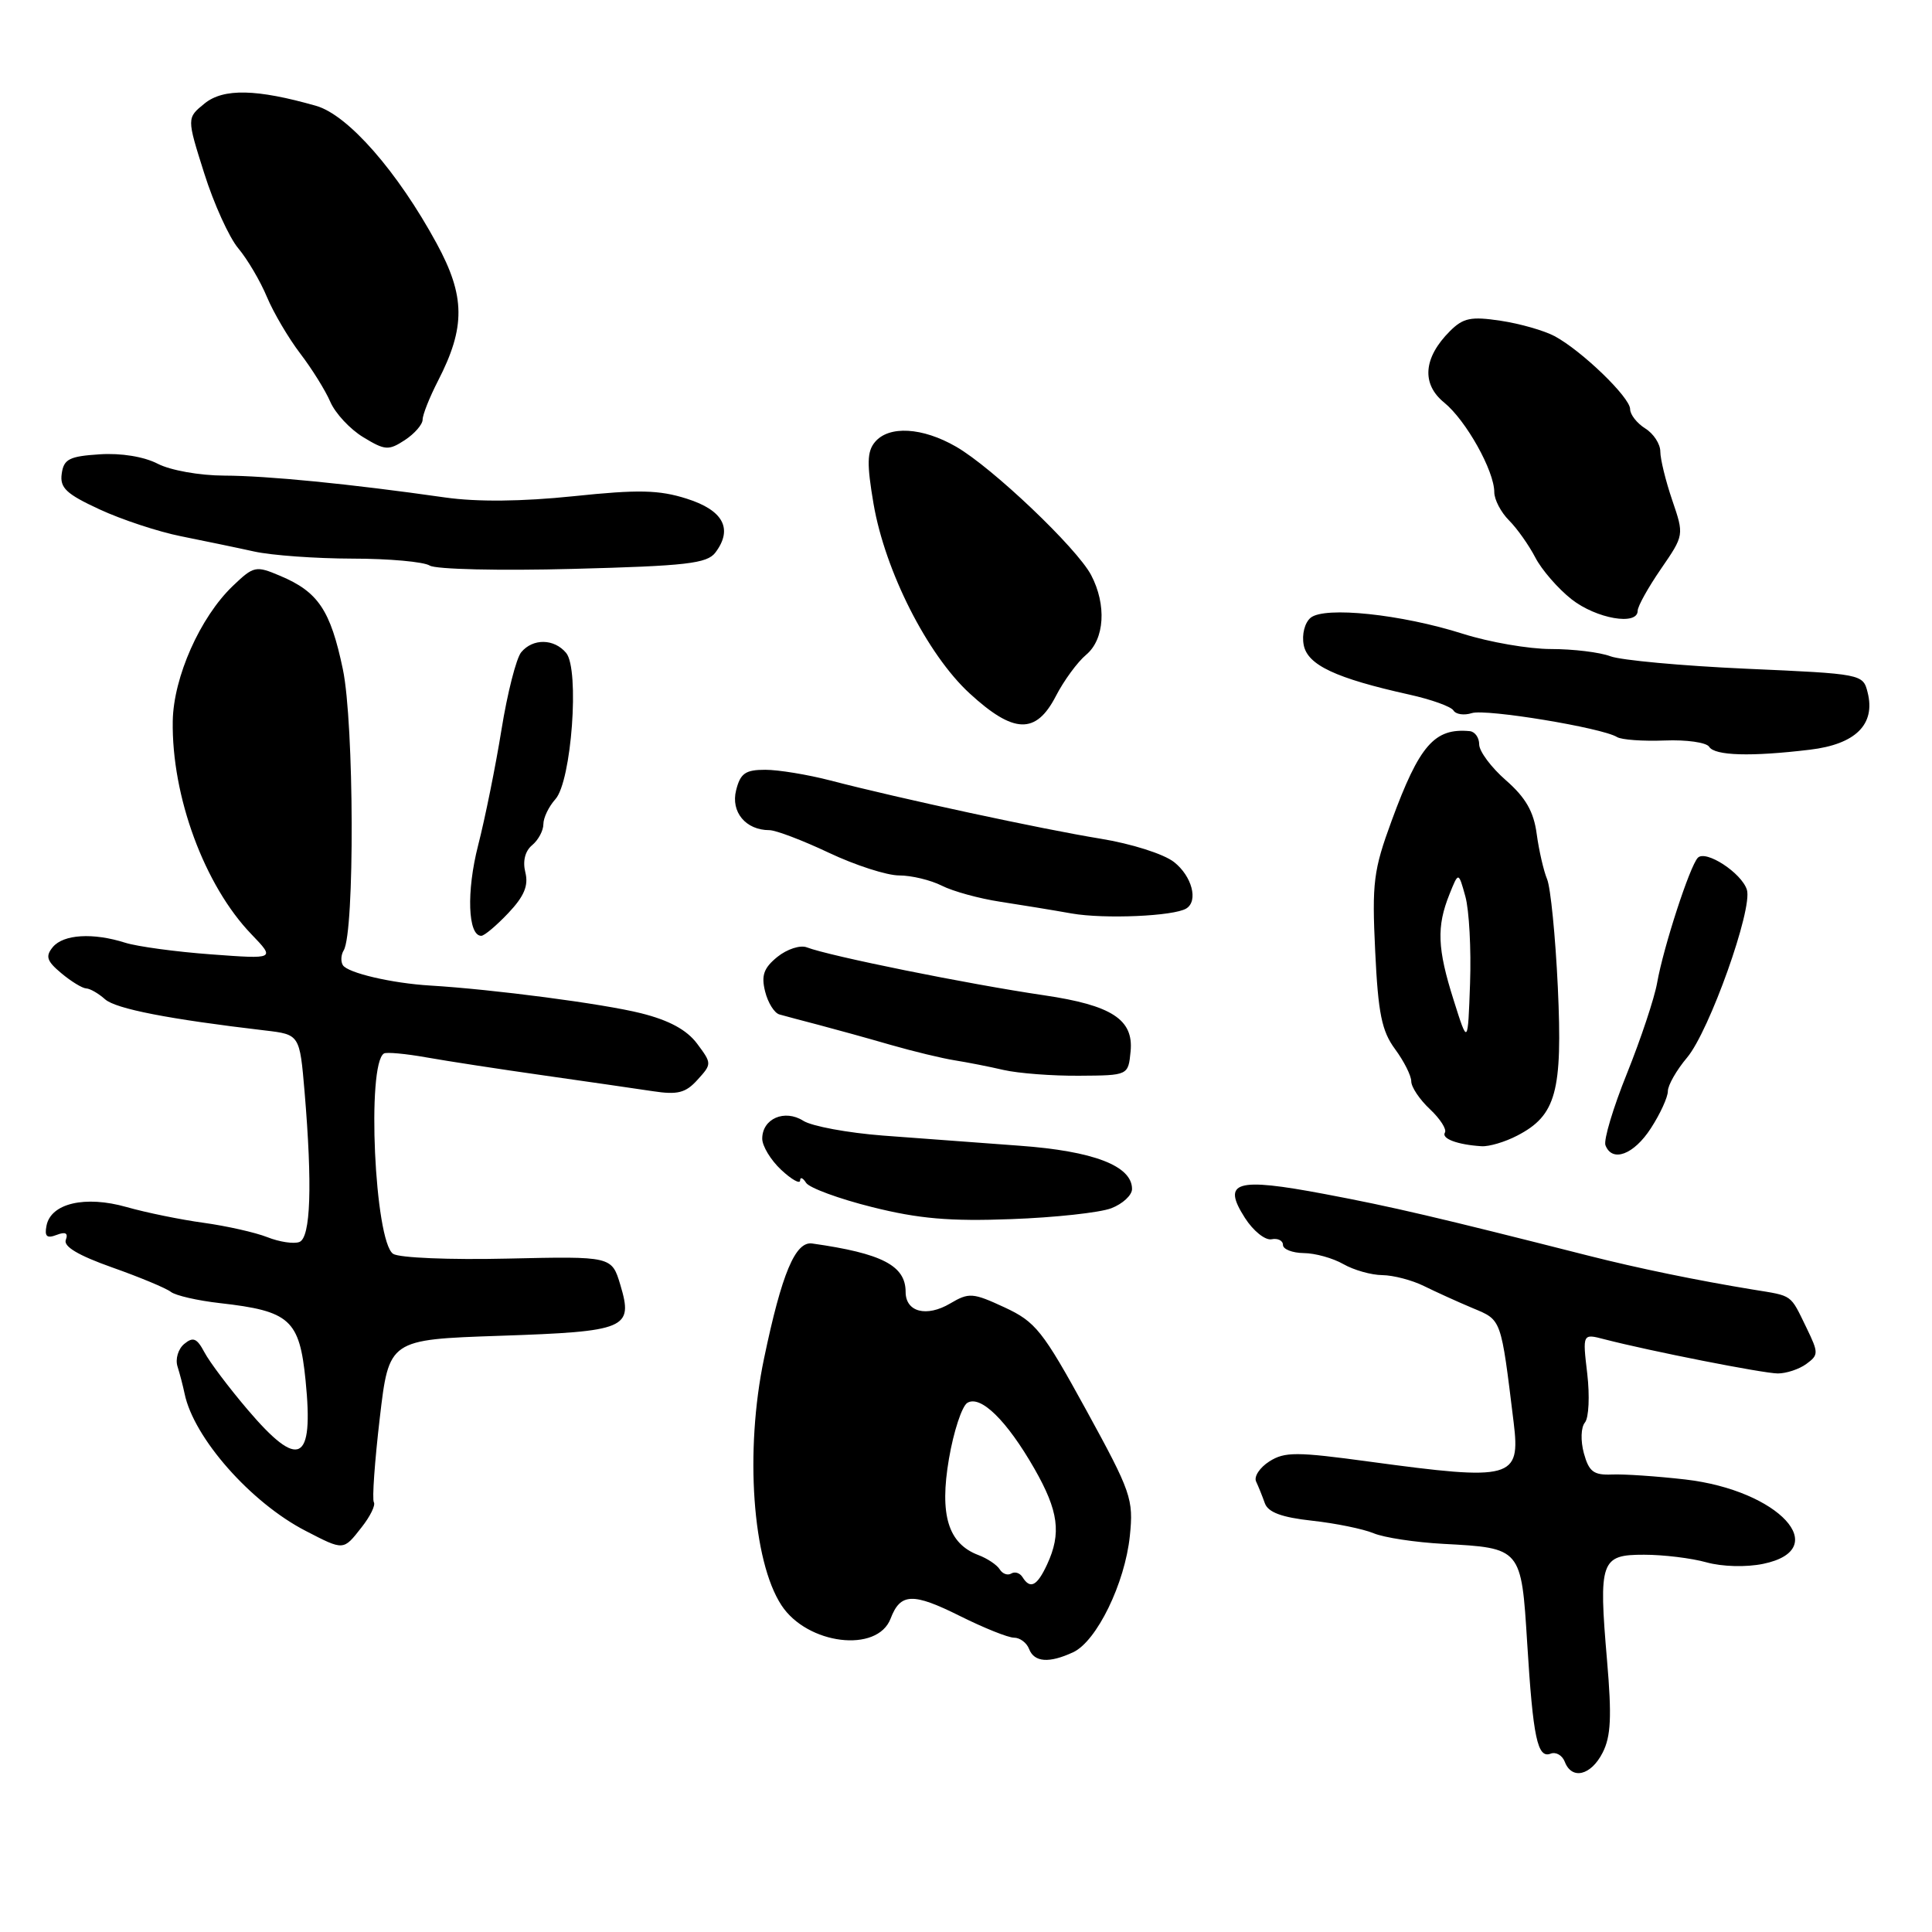 <?xml version="1.0" encoding="UTF-8" standalone="no"?>
<!DOCTYPE svg PUBLIC "-//W3C//DTD SVG 1.1//EN" "http://www.w3.org/Graphics/SVG/1.1/DTD/svg11.dtd" >
<svg xmlns="http://www.w3.org/2000/svg" xmlns:xlink="http://www.w3.org/1999/xlink" version="1.1" viewBox="0 0 256 256">
 <g >
 <path fill="currentColor"
d=" M 212.35 232.25 C 213.46 230.09 213.58 227.46 212.94 220.00 C 211.81 206.82 212.10 206.00 217.86 206.01 C 220.41 206.01 224.13 206.46 226.12 207.02 C 228.22 207.60 231.38 207.68 233.62 207.22 C 242.93 205.30 235.73 197.48 223.32 196.04 C 219.57 195.61 215.19 195.31 213.59 195.38 C 211.16 195.48 210.54 195.00 209.87 192.56 C 209.42 190.89 209.48 189.13 210.01 188.49 C 210.53 187.87 210.66 184.96 210.32 182.03 C 209.69 176.70 209.69 176.70 212.59 177.46 C 218.66 179.03 233.59 181.97 235.56 181.99 C 236.69 181.99 238.40 181.43 239.35 180.73 C 240.98 179.54 240.98 179.27 239.39 175.98 C 237.16 171.41 237.64 171.75 232.24 170.87 C 224.92 169.67 217.08 168.06 210.50 166.39 C 190.49 161.31 184.48 159.90 175.50 158.21 C 163.73 155.99 161.87 156.55 164.96 161.38 C 166.06 163.10 167.64 164.37 168.48 164.21 C 169.31 164.04 170.00 164.38 170.00 164.96 C 170.00 165.53 171.24 166.02 172.75 166.04 C 174.26 166.05 176.62 166.71 178.00 167.50 C 179.38 168.29 181.70 168.95 183.17 168.96 C 184.64 168.98 187.11 169.63 188.67 170.40 C 190.23 171.17 193.13 172.49 195.13 173.33 C 199.00 174.95 198.86 174.56 200.57 188.50 C 201.48 195.95 200.38 196.24 181.50 193.68 C 171.80 192.36 170.23 192.35 168.19 193.65 C 166.92 194.46 166.13 195.66 166.44 196.31 C 166.75 196.97 167.27 198.26 167.60 199.19 C 168.03 200.39 169.83 201.06 173.85 201.50 C 176.96 201.84 180.62 202.59 182.00 203.16 C 183.38 203.74 187.54 204.37 191.25 204.57 C 201.59 205.12 201.58 205.11 202.36 217.70 C 203.14 230.30 203.72 233.04 205.47 232.37 C 206.17 232.10 207.01 232.59 207.34 233.44 C 208.27 235.88 210.81 235.27 212.35 232.25 Z  M 142.20 218.93 C 145.32 217.48 149.06 209.80 149.71 203.52 C 150.21 198.64 149.90 197.74 143.93 186.84 C 138.16 176.32 137.23 175.15 133.10 173.23 C 128.89 171.28 128.39 171.25 125.90 172.72 C 122.77 174.57 120.00 173.85 120.00 171.19 C 120.00 167.70 116.88 166.08 107.62 164.77 C 105.39 164.45 103.59 168.73 101.24 180.00 C 98.67 192.26 99.70 206.84 103.55 212.71 C 106.97 217.93 116.26 219.07 118.01 214.47 C 119.31 211.07 120.95 211.01 127.22 214.14 C 130.37 215.71 133.58 217.00 134.36 217.00 C 135.15 217.00 136.05 217.68 136.36 218.50 C 137.04 220.27 139.02 220.41 142.20 218.93 Z  M 47.91 202.38 C 49.05 200.94 49.78 199.45 49.54 199.06 C 49.29 198.67 49.65 193.66 50.32 187.92 C 51.54 177.50 51.54 177.50 66.22 177.00 C 83.04 176.43 83.93 176.05 82.20 170.26 C 81.06 166.46 81.06 166.46 67.28 166.77 C 59.61 166.95 52.88 166.67 52.09 166.14 C 49.64 164.48 48.56 140.97 50.88 139.59 C 51.22 139.39 53.75 139.62 56.50 140.11 C 59.25 140.60 66.22 141.67 72.00 142.49 C 77.78 143.31 84.30 144.26 86.51 144.59 C 89.79 145.09 90.86 144.82 92.43 143.07 C 94.33 140.98 94.33 140.92 92.37 138.29 C 91.00 136.46 88.66 135.19 84.94 134.26 C 79.93 133.00 65.34 131.09 57.00 130.59 C 51.95 130.29 46.07 128.92 45.43 127.89 C 45.13 127.40 45.18 126.52 45.54 125.93 C 47.01 123.55 46.93 95.81 45.43 88.68 C 43.79 80.85 42.16 78.42 37.12 76.30 C 33.89 74.93 33.62 74.99 30.84 77.65 C 26.51 81.80 22.99 89.73 22.89 95.54 C 22.73 105.52 27.09 117.33 33.31 123.79 C 36.48 127.09 36.48 127.09 27.99 126.46 C 23.32 126.12 18.20 125.42 16.60 124.92 C 12.33 123.56 8.41 123.80 7.00 125.49 C 5.99 126.72 6.19 127.34 8.13 128.96 C 9.43 130.05 10.91 130.95 11.42 130.97 C 11.93 130.99 13.05 131.63 13.92 132.41 C 15.35 133.68 22.40 135.05 35.11 136.54 C 39.71 137.08 39.71 137.08 40.36 144.69 C 41.40 157.08 41.17 164.00 39.67 164.57 C 38.94 164.85 37.03 164.57 35.42 163.93 C 33.82 163.30 30.02 162.45 27.00 162.03 C 23.98 161.62 19.37 160.68 16.77 159.94 C 11.28 158.38 6.73 159.44 6.16 162.42 C 5.88 163.84 6.21 164.13 7.51 163.63 C 8.68 163.18 9.06 163.39 8.72 164.29 C 8.38 165.17 10.40 166.36 14.86 167.94 C 18.51 169.23 22.01 170.69 22.64 171.18 C 23.27 171.67 26.20 172.34 29.14 172.67 C 38.43 173.72 39.68 174.85 40.49 182.91 C 41.59 193.84 39.63 194.81 32.78 186.75 C 30.32 183.86 27.76 180.46 27.09 179.19 C 26.09 177.31 25.59 177.10 24.41 178.08 C 23.61 178.74 23.21 180.08 23.52 181.06 C 23.83 182.04 24.25 183.66 24.46 184.67 C 25.67 190.53 33.24 199.11 40.50 202.85 C 45.59 205.48 45.48 205.48 47.91 202.38 Z  M 147.25 160.10 C 148.76 159.52 150.00 158.37 150.00 157.55 C 150.00 154.48 144.90 152.52 135.05 151.81 C 129.80 151.42 121.67 150.82 117.00 150.47 C 112.33 150.11 107.57 149.23 106.44 148.51 C 103.96 146.94 101.00 148.23 101.00 150.88 C 101.00 151.85 102.12 153.71 103.50 155.00 C 104.88 156.29 106.01 156.93 106.02 156.42 C 106.02 155.92 106.38 156.05 106.81 156.73 C 107.24 157.40 111.17 158.85 115.54 159.94 C 121.72 161.49 125.85 161.85 134.00 161.54 C 139.78 161.33 145.74 160.68 147.25 160.10 Z  M 218.75 149.50 C 219.99 147.59 221.00 145.38 221.00 144.59 C 221.00 143.80 222.15 141.79 223.55 140.13 C 226.50 136.62 232.27 120.42 231.47 117.89 C 230.76 115.66 226.02 112.57 224.97 113.66 C 223.91 114.76 220.42 125.48 219.58 130.22 C 219.22 132.26 217.42 137.66 215.59 142.22 C 213.75 146.77 212.47 151.06 212.73 151.75 C 213.62 154.07 216.49 153.00 218.75 149.50 Z  M 201.03 150.48 C 206.20 147.81 207.06 144.66 206.42 130.81 C 206.10 124.04 205.46 117.60 205.00 116.50 C 204.54 115.40 203.92 112.70 203.62 110.50 C 203.23 107.55 202.16 105.68 199.54 103.39 C 197.59 101.69 196.00 99.55 196.00 98.64 C 196.00 97.74 195.44 96.95 194.75 96.88 C 190.08 96.44 188.08 98.73 184.40 108.75 C 181.99 115.31 181.78 116.96 182.22 126.05 C 182.61 134.28 183.09 136.63 184.85 139.01 C 186.03 140.61 187.00 142.53 187.00 143.29 C 187.00 144.04 188.11 145.70 189.47 146.97 C 190.83 148.25 191.72 149.64 191.46 150.07 C 190.96 150.87 193.12 151.68 196.30 151.88 C 197.29 151.95 199.42 151.32 201.03 150.48 Z  M 149.81 139.31 C 150.22 135.09 147.31 133.20 138.34 131.88 C 128.28 130.40 109.89 126.68 106.91 125.53 C 106.04 125.19 104.29 125.76 103.01 126.79 C 101.20 128.26 100.85 129.25 101.38 131.37 C 101.75 132.87 102.61 134.24 103.28 134.42 C 103.95 134.61 106.30 135.24 108.50 135.81 C 110.70 136.39 114.98 137.57 118.01 138.45 C 121.04 139.32 124.86 140.24 126.51 140.50 C 128.15 140.76 131.07 141.33 133.00 141.78 C 134.93 142.22 139.43 142.57 143.00 142.54 C 149.50 142.50 149.50 142.50 149.81 139.31 Z  M 67.36 120.98 C 69.46 118.76 70.05 117.34 69.61 115.59 C 69.24 114.11 69.57 112.77 70.51 111.99 C 71.33 111.31 72.00 110.06 72.00 109.21 C 72.00 108.35 72.72 106.87 73.59 105.90 C 75.73 103.54 76.82 88.70 75.02 86.52 C 73.43 84.61 70.61 84.56 69.06 86.43 C 68.41 87.22 67.23 91.83 66.45 96.68 C 65.67 101.53 64.27 108.44 63.35 112.03 C 61.79 118.11 61.99 124.00 63.77 124.00 C 64.18 124.00 65.79 122.64 67.36 120.98 Z  M 157.19 120.38 C 158.81 119.38 157.94 116.10 155.57 114.23 C 154.19 113.15 149.93 111.80 145.82 111.13 C 138.13 109.88 119.31 105.83 110.04 103.42 C 107.04 102.64 103.15 102.00 101.40 102.00 C 98.77 102.00 98.10 102.47 97.54 104.71 C 96.81 107.59 98.82 110.00 101.94 110.00 C 102.80 110.00 106.35 111.35 109.84 113.00 C 113.33 114.65 117.51 116.00 119.14 116.00 C 120.77 116.00 123.31 116.61 124.80 117.36 C 126.28 118.11 129.75 119.06 132.50 119.48 C 135.25 119.90 139.53 120.60 142.00 121.04 C 146.35 121.80 155.54 121.40 157.19 120.38 Z  M 239.82 99.34 C 245.88 98.62 248.54 95.98 247.47 91.75 C 246.86 89.31 246.74 89.29 231.38 88.61 C 222.87 88.23 214.77 87.48 213.39 86.96 C 212.00 86.43 208.46 86.00 205.52 86.00 C 202.58 86.00 197.33 85.09 193.84 83.98 C 185.69 81.39 175.52 80.32 173.66 81.86 C 172.88 82.52 172.48 84.07 172.75 85.47 C 173.26 88.12 176.98 89.87 186.75 92.04 C 189.64 92.68 192.27 93.62 192.59 94.14 C 192.91 94.66 194.00 94.82 195.03 94.49 C 196.91 93.90 212.26 96.43 214.26 97.66 C 214.85 98.03 217.70 98.23 220.58 98.12 C 223.46 98.00 226.11 98.38 226.47 98.95 C 227.20 100.14 232.02 100.28 239.82 99.34 Z  M 139.90 92.25 C 140.96 90.19 142.77 87.72 143.92 86.76 C 146.37 84.71 146.65 80.14 144.58 76.20 C 142.69 72.61 131.47 61.94 126.69 59.19 C 122.22 56.61 117.77 56.36 115.93 58.58 C 114.88 59.84 114.85 61.48 115.75 66.77 C 117.28 75.67 122.86 86.70 128.46 91.86 C 134.31 97.24 137.26 97.35 139.90 92.25 Z  M 217.00 80.93 C 217.00 80.34 218.39 77.85 220.08 75.39 C 223.16 70.91 223.16 70.91 221.58 66.28 C 220.71 63.73 220.00 60.83 220.00 59.83 C 220.00 58.83 219.10 57.45 218.00 56.77 C 216.90 56.08 216.00 54.93 216.00 54.21 C 216.00 52.66 209.59 46.47 205.99 44.54 C 204.60 43.80 201.39 42.88 198.84 42.50 C 194.91 41.91 193.88 42.12 192.12 43.88 C 188.60 47.40 188.32 50.88 191.37 53.35 C 194.26 55.71 198.00 62.39 198.00 65.21 C 198.00 66.20 198.88 67.88 199.95 68.95 C 201.02 70.02 202.58 72.23 203.43 73.86 C 204.27 75.49 206.43 77.98 208.23 79.40 C 211.51 81.98 217.00 82.94 217.00 80.93 Z  M 94.79 73.22 C 97.16 70.08 95.84 67.61 91.00 66.08 C 87.32 64.91 84.60 64.85 76.00 65.75 C 69.15 66.46 63.24 66.52 59.00 65.92 C 46.33 64.11 35.42 63.04 29.70 63.02 C 26.45 63.01 22.58 62.32 20.90 61.45 C 19.08 60.51 16.04 60.01 13.20 60.20 C 9.19 60.46 8.45 60.83 8.18 62.76 C 7.91 64.64 8.77 65.45 13.18 67.49 C 16.11 68.85 20.98 70.46 24.00 71.06 C 27.02 71.67 31.39 72.57 33.69 73.08 C 36.00 73.59 41.85 74.01 46.69 74.02 C 51.54 74.02 56.15 74.44 56.94 74.94 C 57.73 75.44 66.22 75.64 75.94 75.38 C 90.95 74.99 93.69 74.67 94.79 73.22 Z  M 56.00 55.60 C 56.00 54.95 56.92 52.64 58.04 50.46 C 61.70 43.35 61.66 39.25 57.86 32.26 C 52.68 22.73 46.12 15.24 41.90 14.03 C 34.02 11.78 29.61 11.68 27.11 13.71 C 24.74 15.63 24.74 15.63 27.06 22.96 C 28.33 26.99 30.36 31.46 31.57 32.90 C 32.78 34.34 34.49 37.24 35.37 39.35 C 36.25 41.45 38.24 44.82 39.78 46.84 C 41.32 48.85 43.12 51.74 43.77 53.25 C 44.43 54.77 46.38 56.87 48.13 57.93 C 51.02 59.69 51.49 59.72 53.65 58.31 C 54.94 57.46 56.00 56.24 56.00 55.60 Z  M 135.49 208.98 C 135.14 208.42 134.47 208.21 134.00 208.50 C 133.53 208.79 132.84 208.55 132.47 207.95 C 132.11 207.36 130.83 206.50 129.63 206.05 C 125.63 204.53 124.47 200.73 125.74 193.30 C 126.36 189.67 127.46 186.34 128.17 185.89 C 129.93 184.81 133.40 188.21 137.06 194.60 C 140.27 200.22 140.66 203.17 138.75 207.29 C 137.42 210.16 136.51 210.63 135.49 208.98 Z  M 192.61 132.50 C 190.45 125.69 190.34 122.78 192.06 118.50 C 193.26 115.50 193.26 115.50 194.17 118.79 C 194.67 120.60 194.95 125.78 194.79 130.29 C 194.50 138.50 194.50 138.50 192.61 132.50 Z "/>
</g>
</svg>